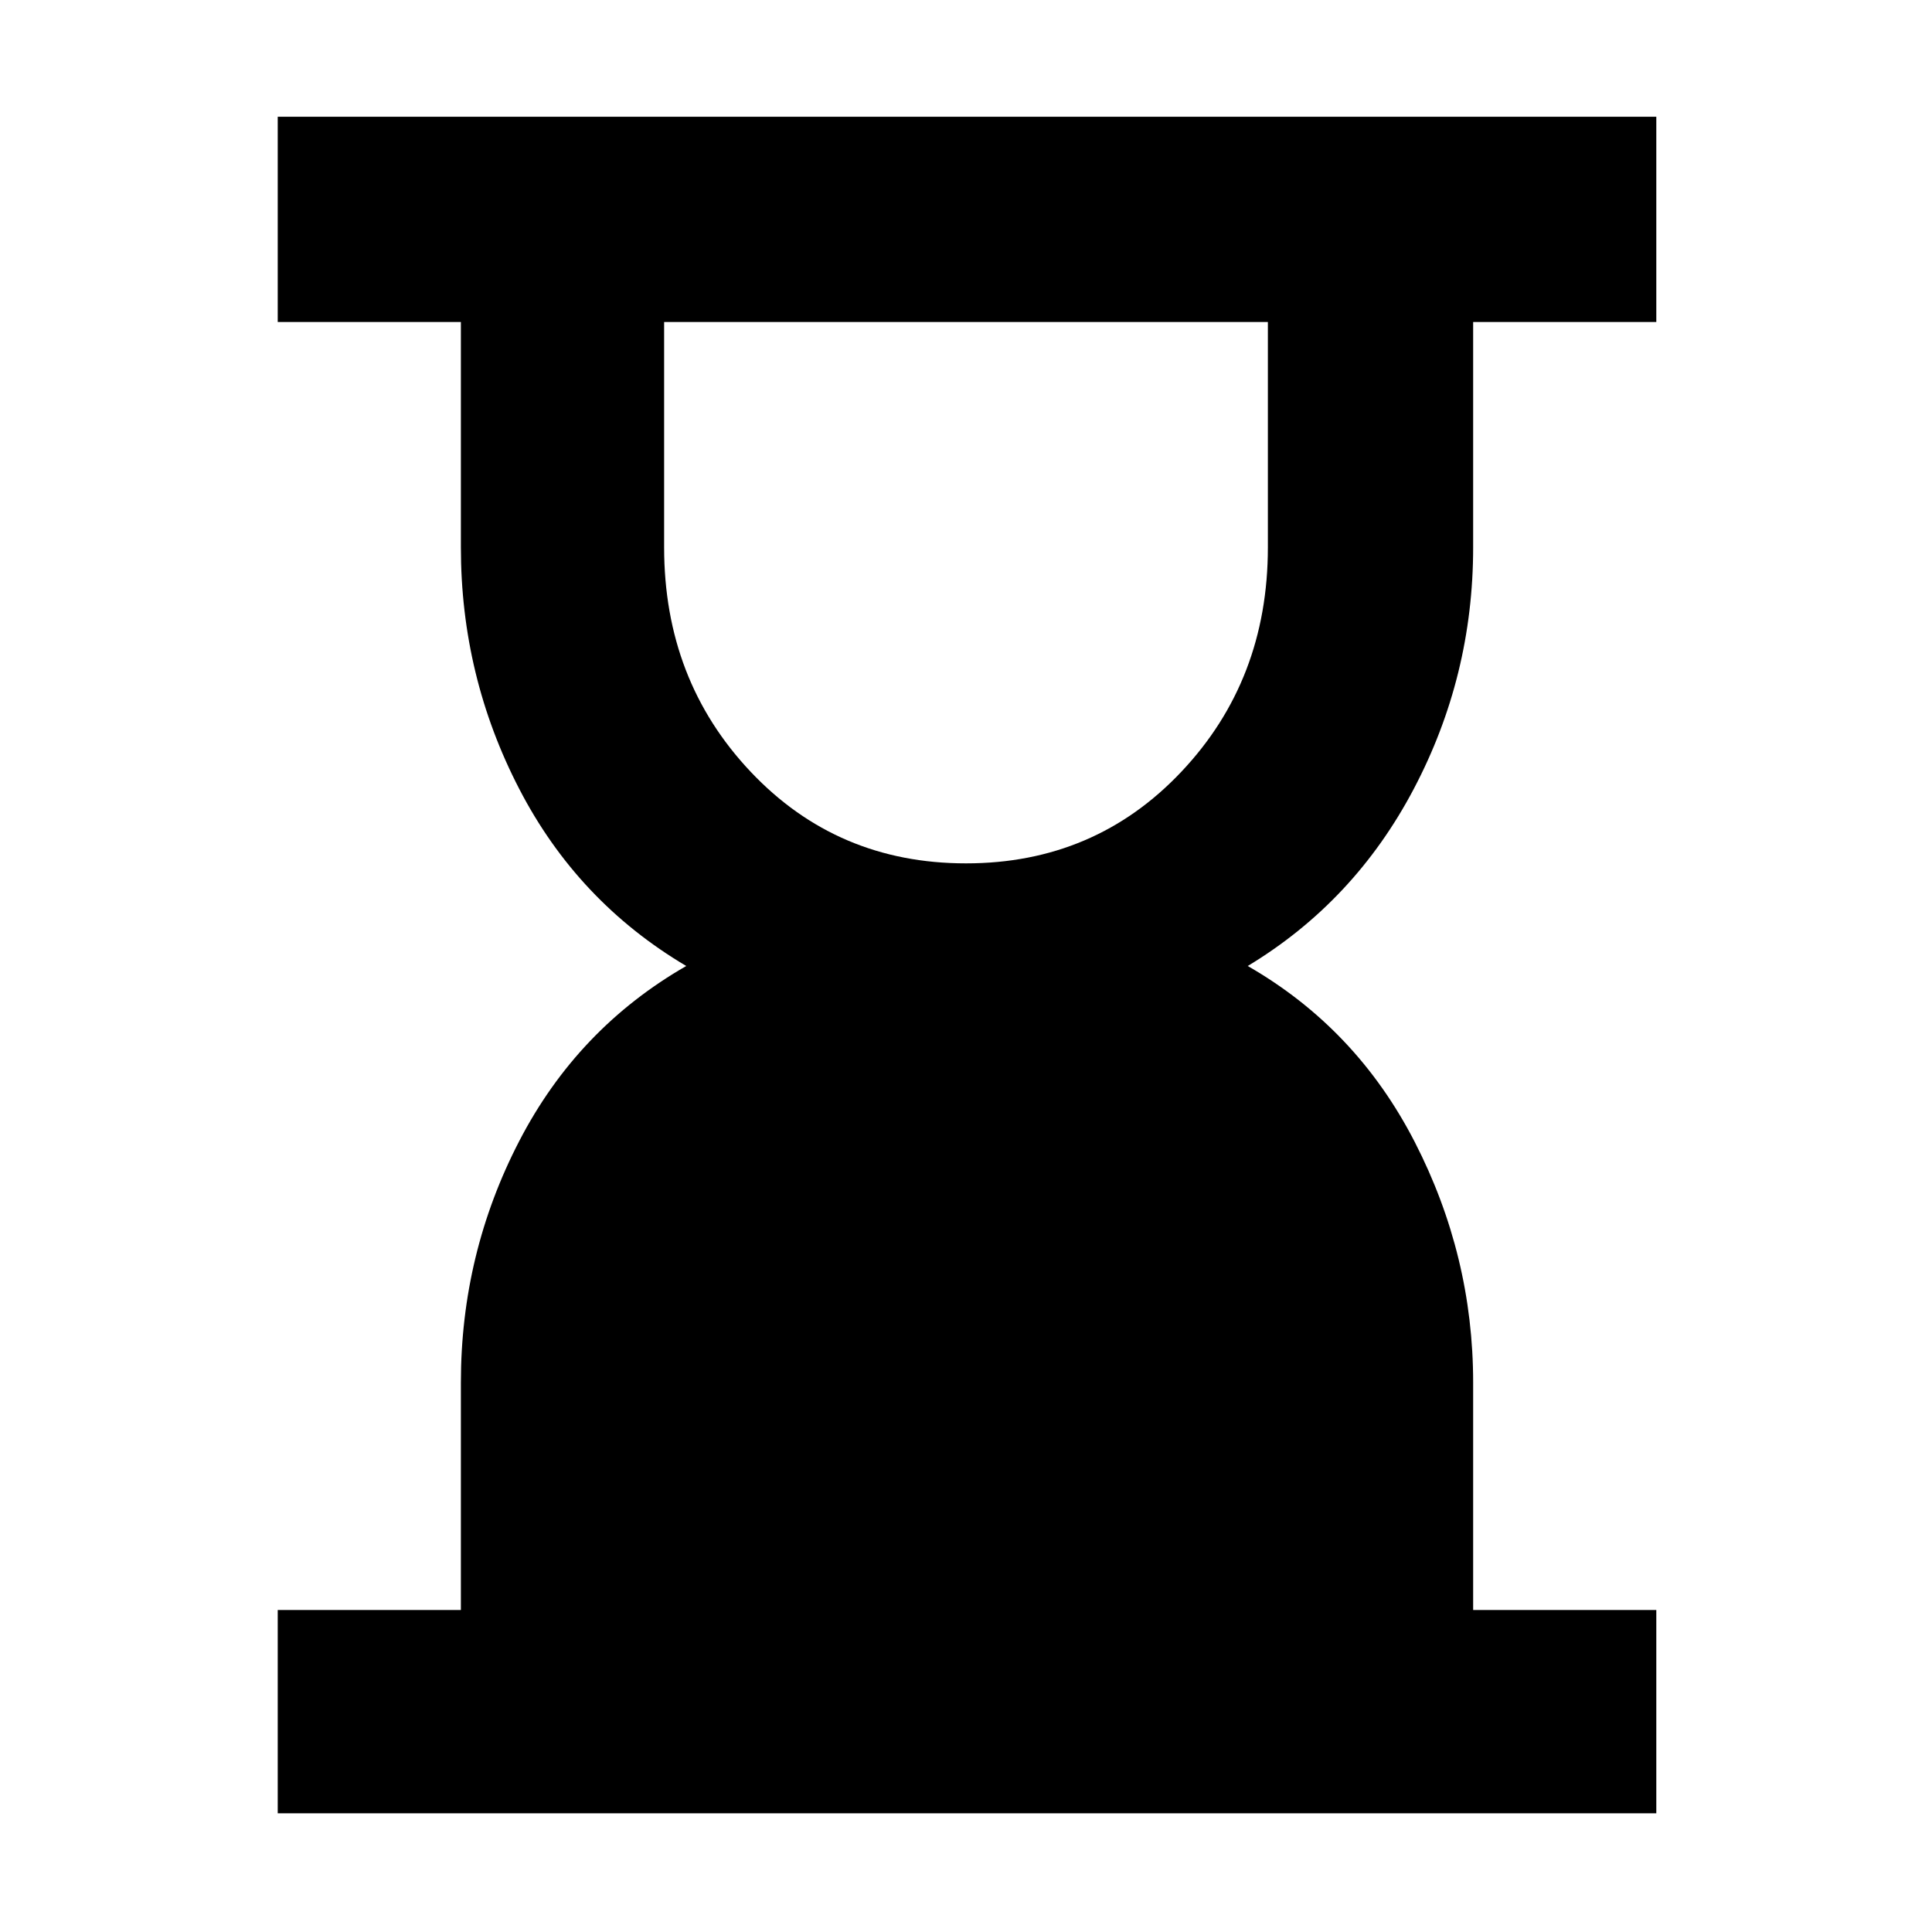 <svg xmlns="http://www.w3.org/2000/svg" height="40" width="40"><path d="M20 17.875q2.667 0 4.458-1.896 1.792-1.896 1.792-4.646V6.667h-12.5v4.666q0 2.75 1.792 4.646 1.791 1.896 4.458 1.896ZM5.75 37.542v-4.209h3.792v-4.708q0-2.667 1.208-5T14.208 20q-2.25-1.333-3.458-3.667-1.208-2.333-1.208-5V6.667H5.75v-4.25h28.542v4.25H30.5v4.666q0 2.667-1.229 5-1.229 2.334-3.438 3.667 2.25 1.292 3.459 3.646Q30.5 26 30.5 28.625v4.708h3.792v4.209Z"/></svg>